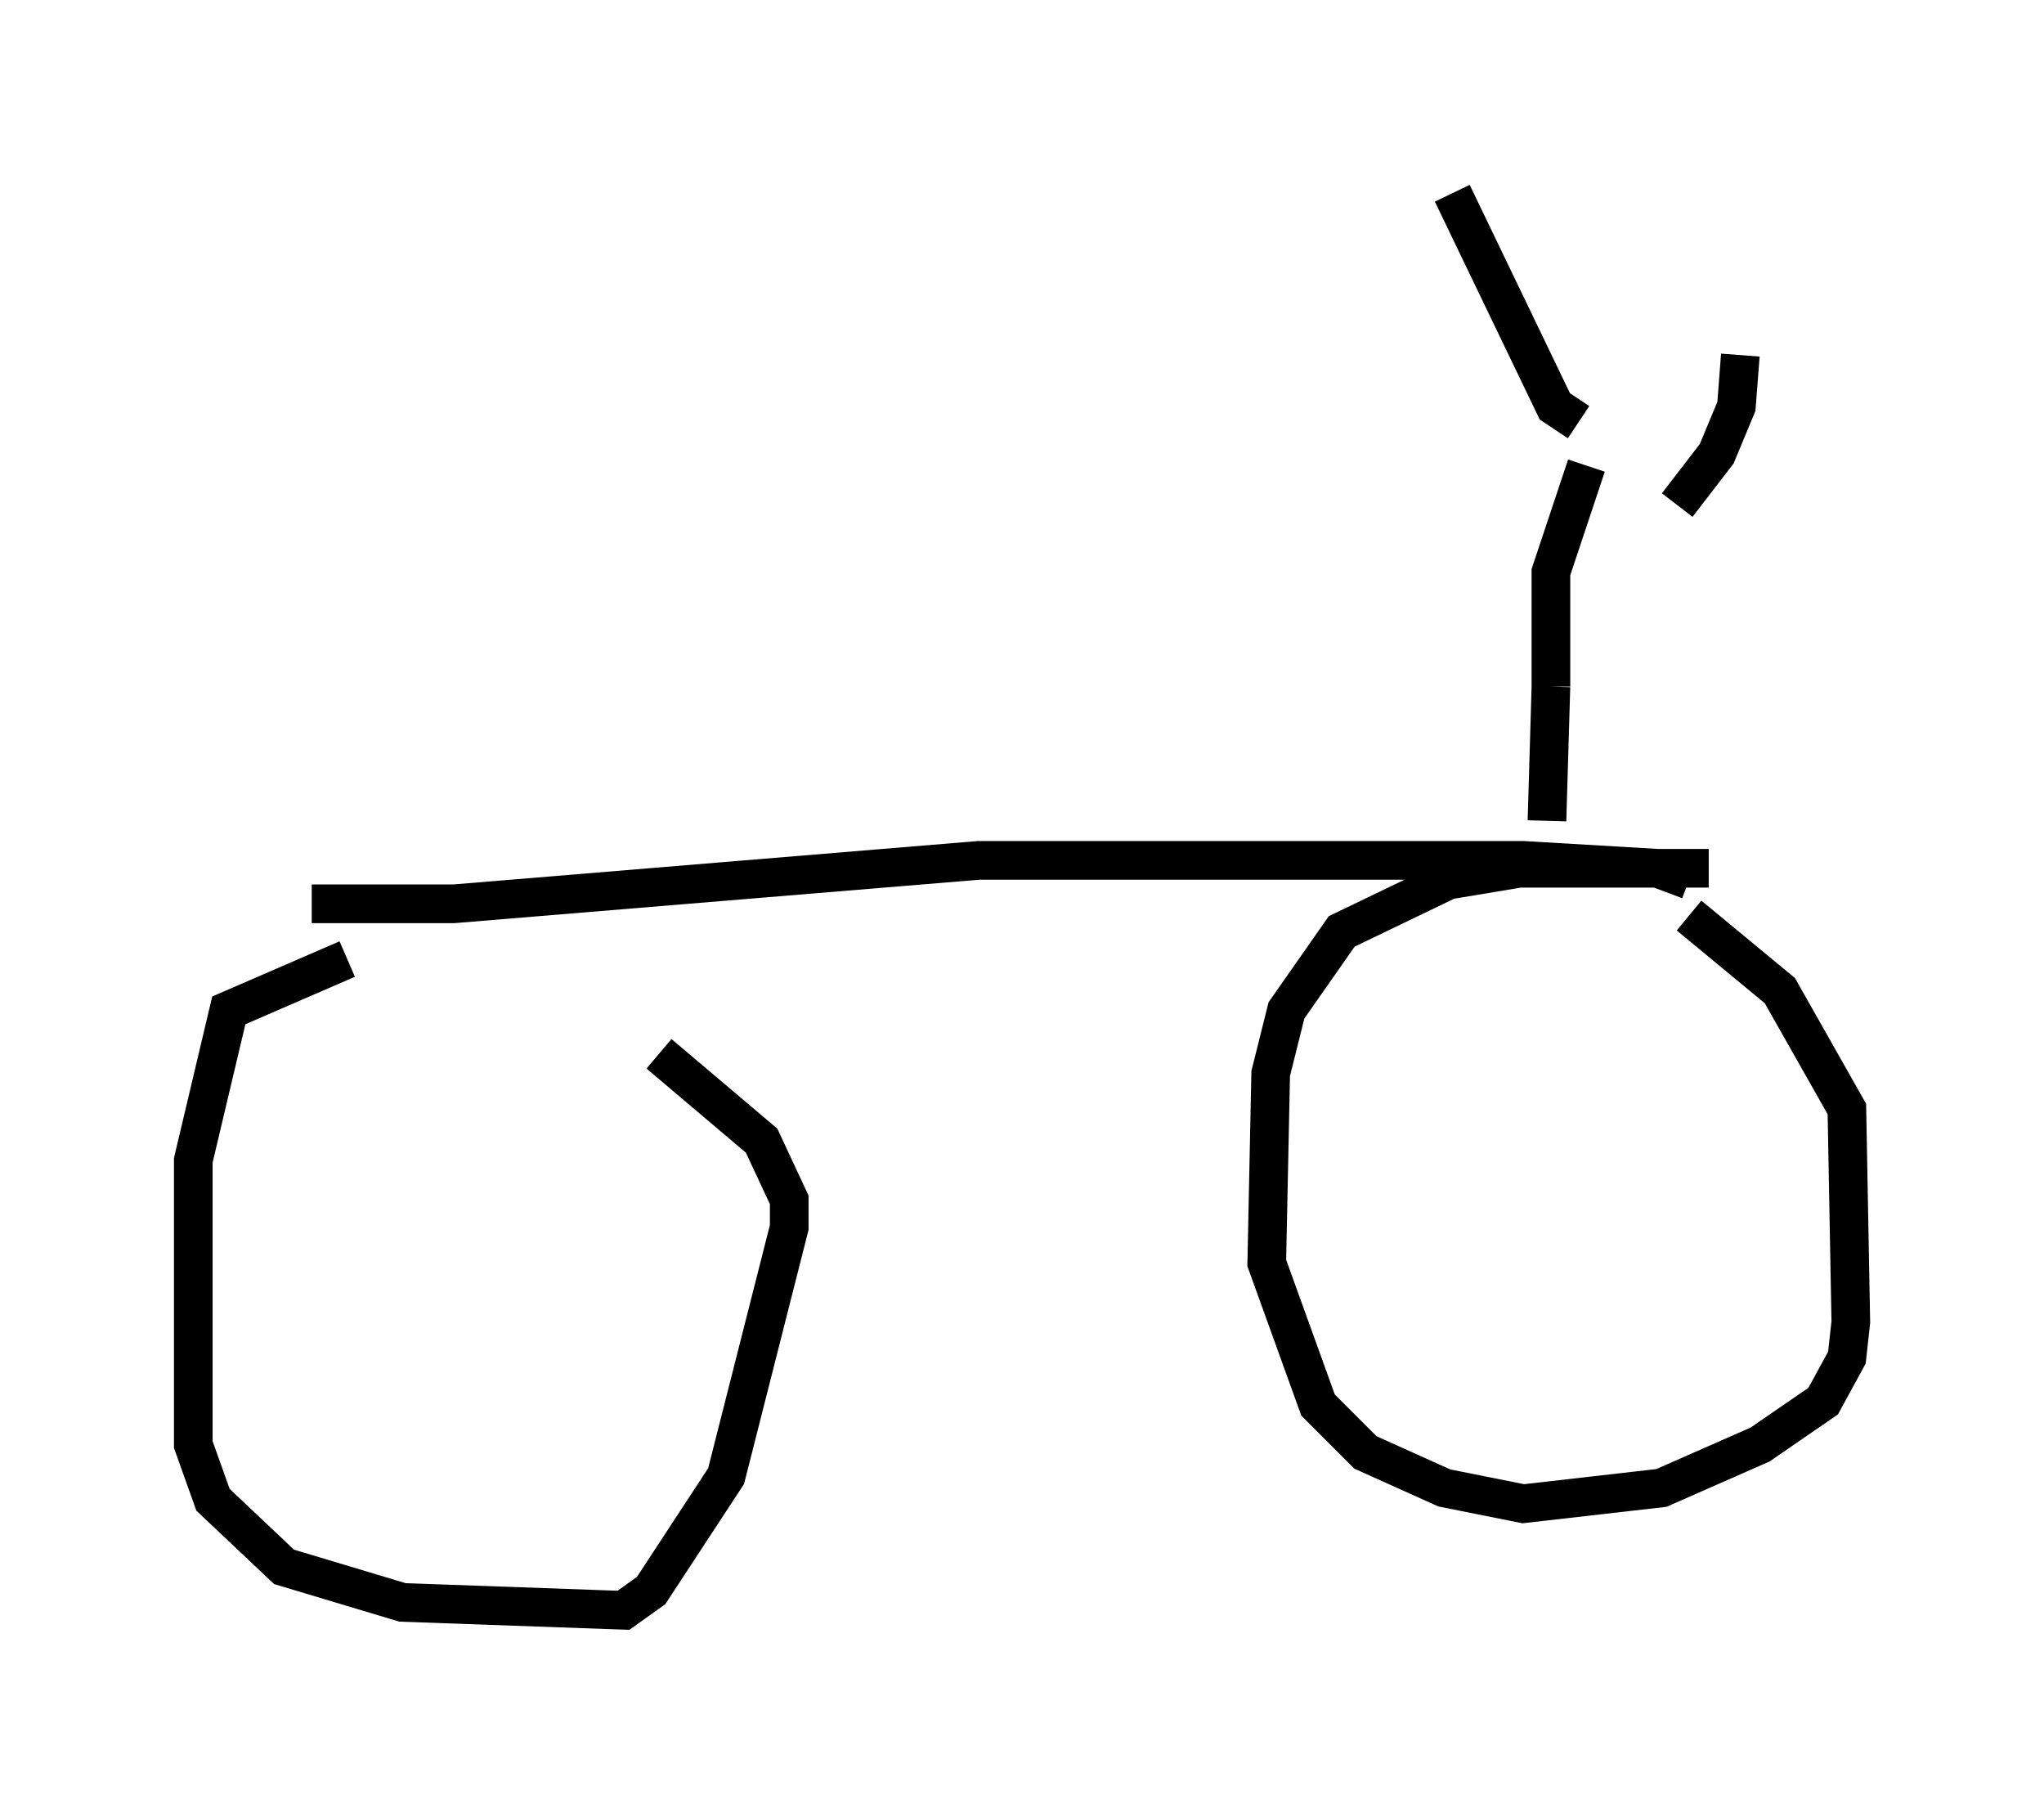 <?xml version="1.0" encoding="utf-8" ?>
<svg baseProfile="full" height="46.648" version="1.1" width="52.875" xmlns="http://www.w3.org/2000/svg" xmlns:ev="http://www.w3.org/2001/xml-events" xmlns:xlink="http://www.w3.org/1999/xlink"><defs /><rect fill="white" height="46.648" width="52.875" x="0" y="0" /><path d="M15.515, 24.702 m-6.533, 0.102 l-3.063, 1.327 -0.919, 3.879 l0.0, 7.35 0.51, 1.429 l1.838, 1.735 3.063, 0.919 l5.717, 0.204 0.715, -0.51 l1.94, -2.96 1.633, -6.431 l0.0, -0.715 -0.715, -1.531 l-2.654, -2.246 m-8.983, -3.879 l3.675, 0.0 13.577, -1.123 l14.088, 0.0 3.471, 0.204 l0.817, 0.306 m0.51, -0.306 l-4.9, 0.0 -1.838, 0.306 l-2.756, 1.327 -1.429, 2.042 l-0.408, 1.633 -0.102, 4.9 l1.327, 3.675 1.225, 1.225 l2.042, 0.919 2.042, 0.408 l3.573, -0.408 2.552, -1.123 l1.633, -1.123 0.613, -1.123 l0.102, -0.919 -0.102, -5.513 l-1.735, -3.063 -2.348, -1.94 m-3.675, -2.45 l0.102, -3.471 m0.0, 0.0 l0.0, -2.96 0.919, -2.756 m-0.204, -1.123 l-0.613, -0.408 -2.654, -5.513 m5.819, 8.065 l1.021, -1.327 0.51, -1.225 l0.102, -1.327 " fill="none" stroke="black" stroke-width="1" /></svg>
